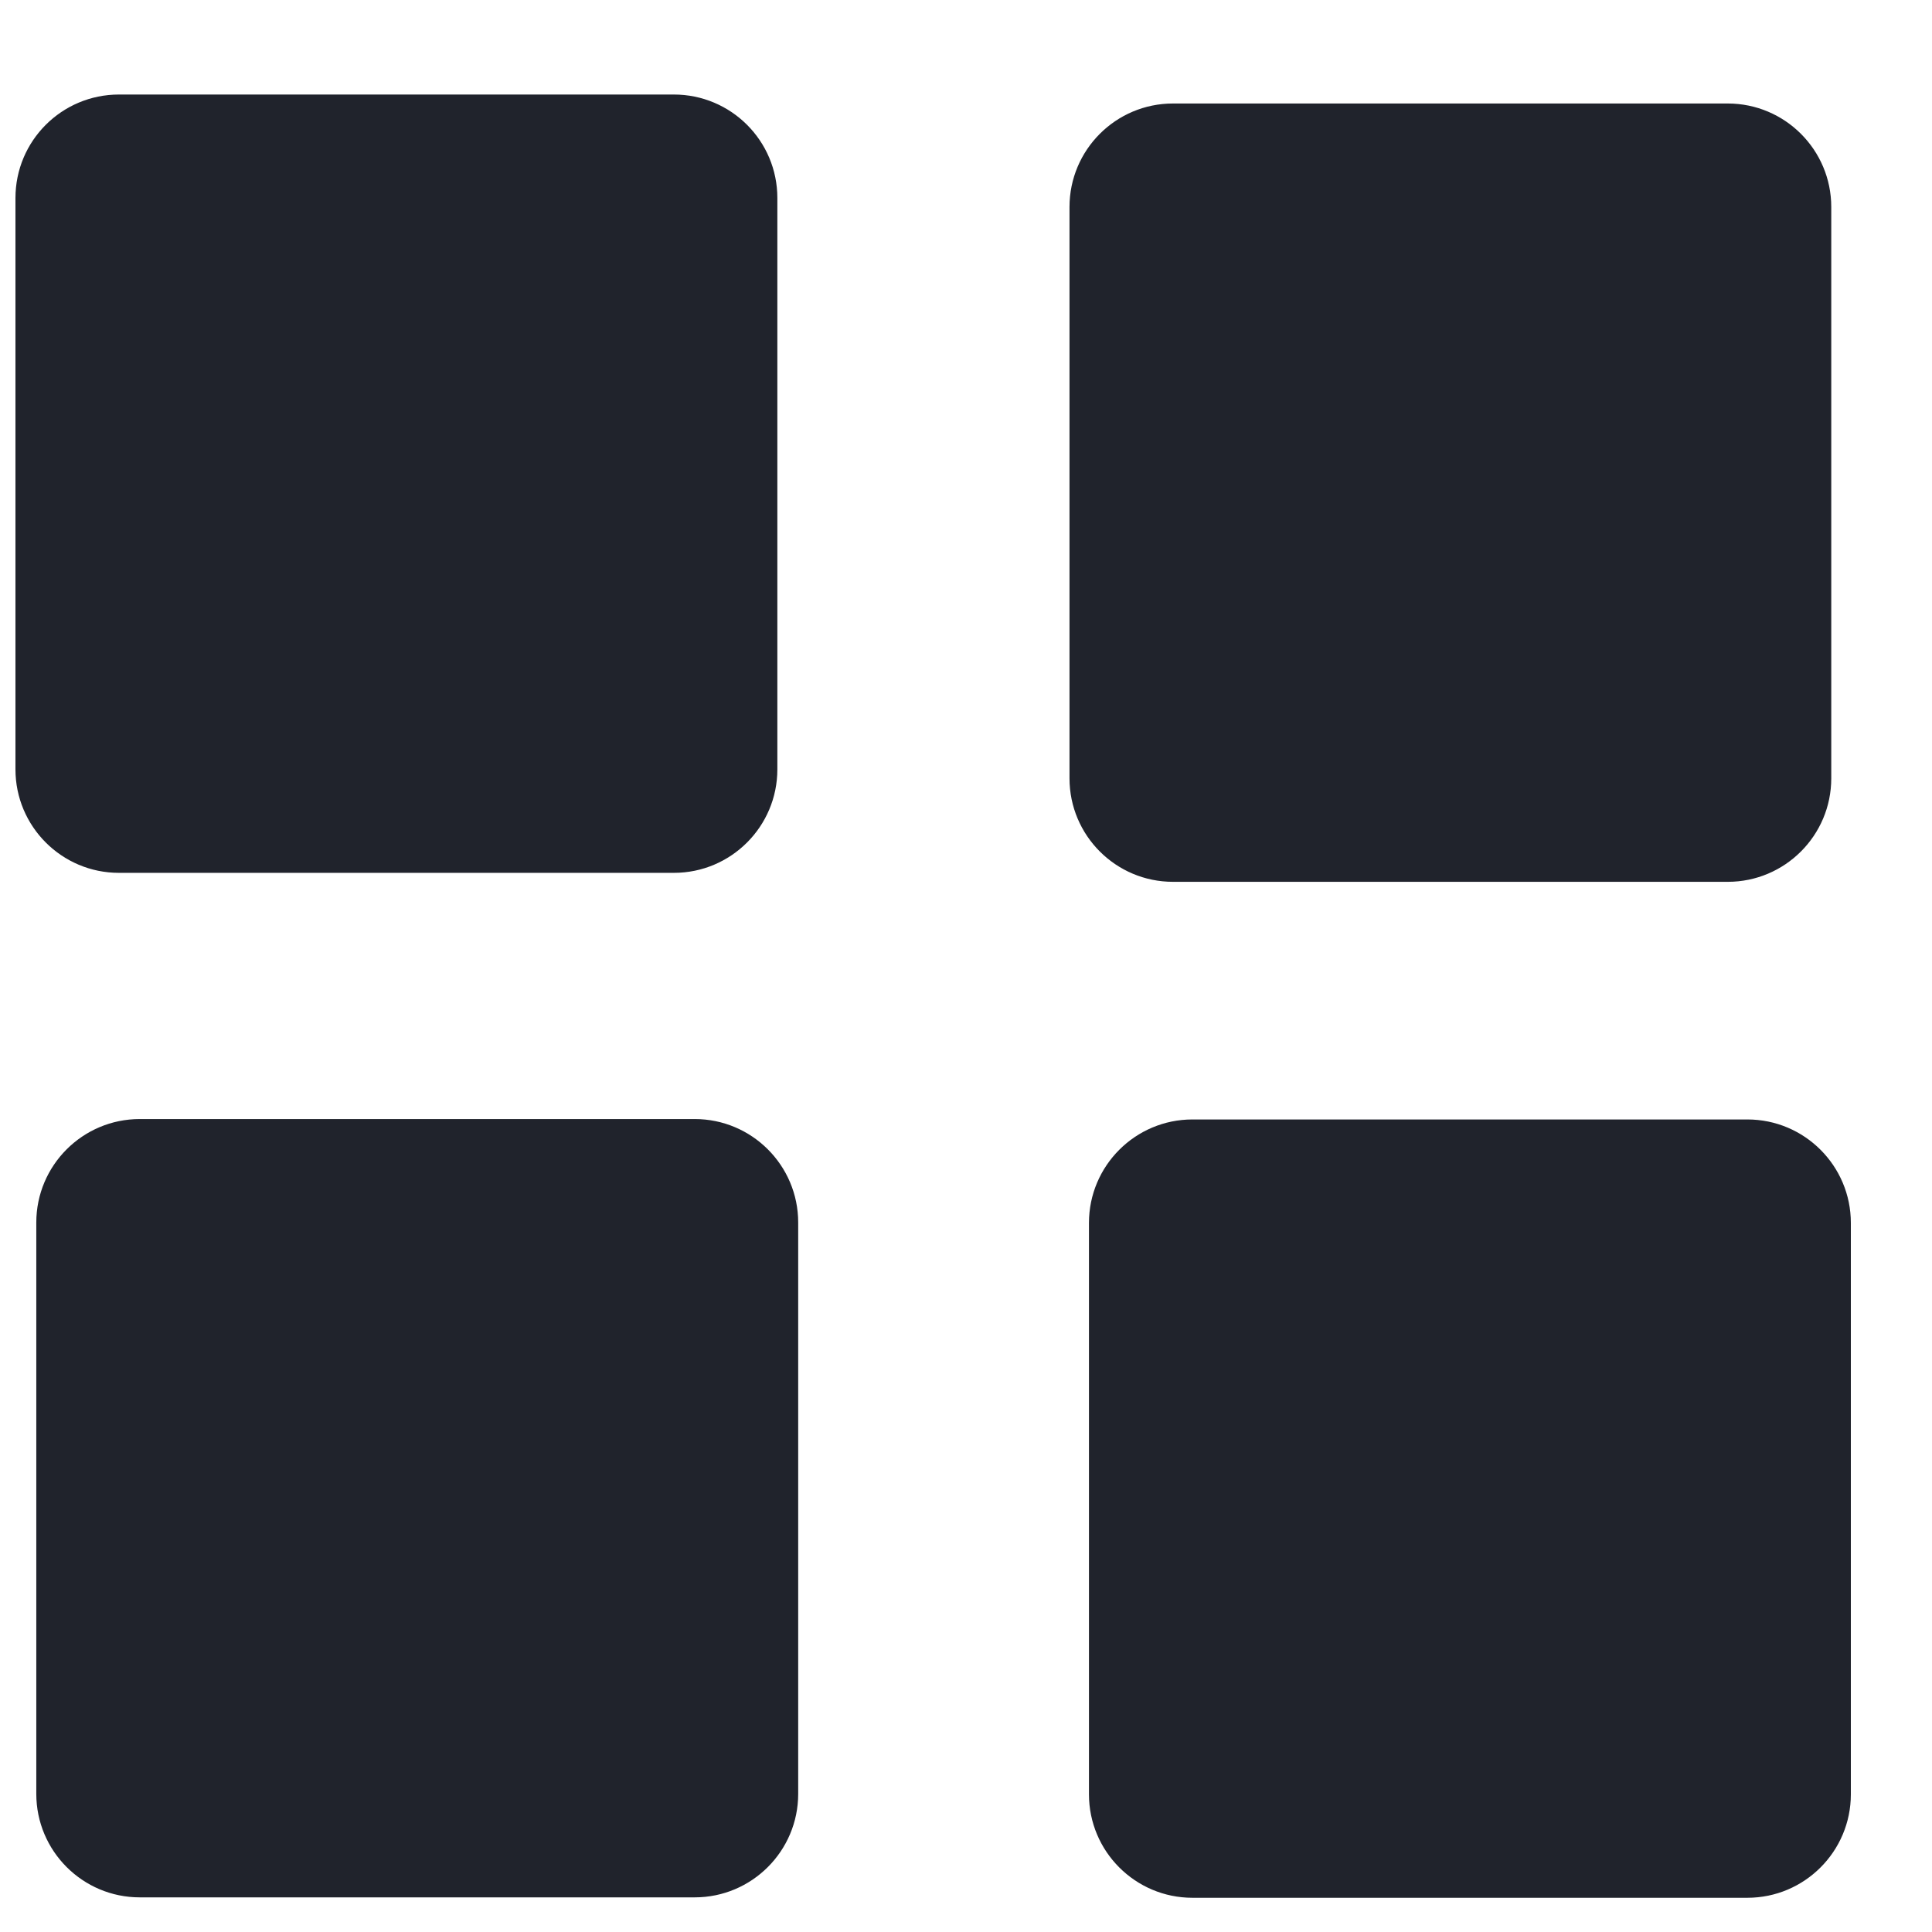 <?xml version="1.0" encoding="UTF-8"?>
<svg width="14px" height="14px" viewBox="0 0 14 14" version="1.1" xmlns="http://www.w3.org/2000/svg" xmlns:xlink="http://www.w3.org/1999/xlink">
    <!-- Generator: Sketch 47.1 (45422) - http://www.bohemiancoding.com/sketch -->
    <title>uEA41-grid-view-fill</title>
    <desc>Created with Sketch.</desc>
    <defs></defs>
    <g id="Symbols" stroke="none" stroke-width="1" fill="none" fill-rule="evenodd">
        <g id="uEA41-grid-view-fill" transform="translate(-1, -1)" fill-rule="nonzero" fill="#20232C">
            <g transform="translate(1, 1)" id="Combined-Shape">
                <path d="M0.862,0.685 L4.883,0.685 C5.297,0.685 5.633,1.02 5.633,1.435 L5.633,5.575 C5.633,5.989 5.297,6.325 4.883,6.325 L0.862,6.325 C0.448,6.325 0.112,5.989 0.112,5.575 L0.112,1.435 C0.112,1.02 0.448,0.685 0.862,0.685 Z M1.013,8.109 L5.034,8.109 C5.448,8.109 5.784,8.445 5.784,8.859 L5.784,12.999 C5.784,13.413 5.448,13.749 5.034,13.749 L1.013,13.749 C0.599,13.749 0.263,13.413 0.263,12.999 L0.263,8.859 C0.263,8.445 0.599,8.109 1.013,8.109 Z M8.5,0.75 L12.52,0.75 C12.934,0.75 13.27,1.086 13.27,1.5 L13.27,5.64 C13.27,6.054 12.934,6.39 12.52,6.39 L8.5,6.39 C8.086,6.39 7.75,6.054 7.75,5.64 L7.75,1.5 C7.75,1.086 8.086,0.75 8.5,0.75 Z M8.641,8.112 L12.662,8.112 C13.076,8.112 13.412,8.448 13.412,8.862 L13.412,13.002 C13.412,13.416 13.076,13.752 12.662,13.752 L8.641,13.752 C8.227,13.752 7.891,13.416 7.891,13.002 L7.891,8.862 C7.891,8.448 8.227,8.112 8.641,8.112 Z"></path>
            </g>
        </g>
    </g>
</svg>